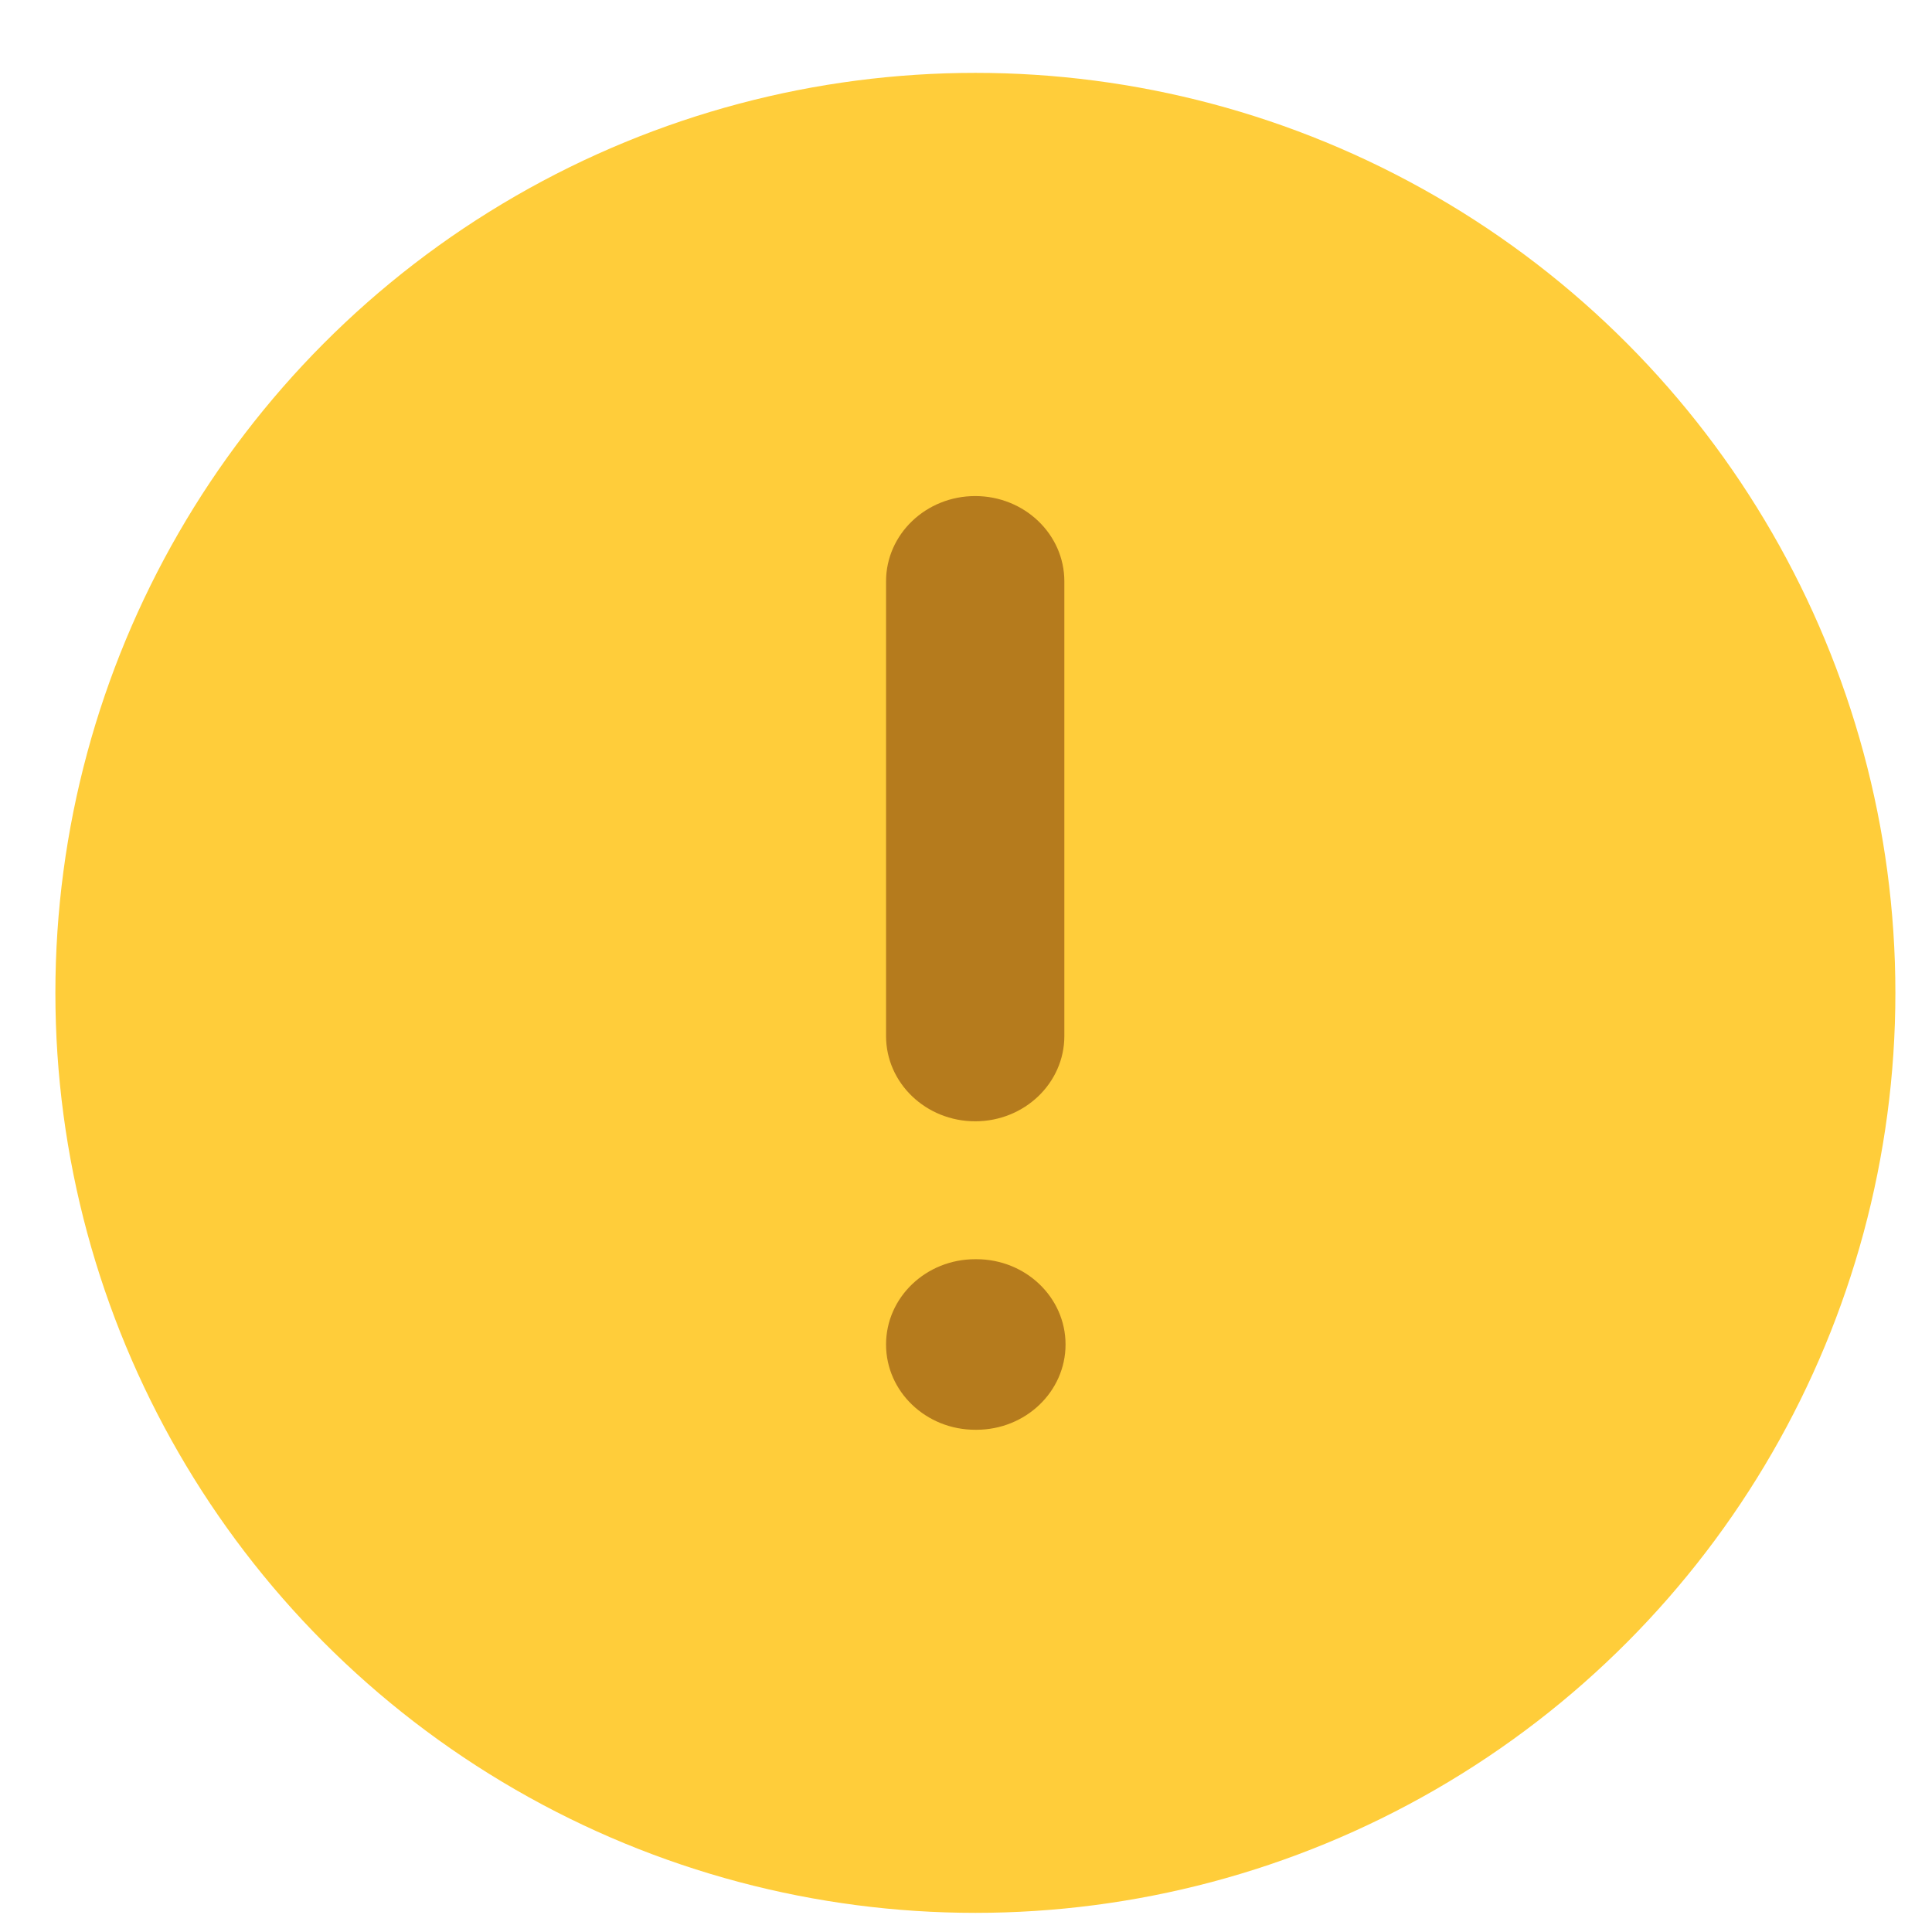 <svg width="21" height="21" viewBox="0 0 21 21" fill="none" xmlns="http://www.w3.org/2000/svg">
<g clip-path="url(#clip0_252_34825)">
<circle cx="10.602" cy="10.792" r="10" fill="#FFCD3A"/>
<path d="M11.569 6.319C11.569 5.807 11.135 5.392 10.6 5.392C10.065 5.392 9.631 5.807 9.631 6.319V11.261C9.631 11.773 10.065 12.188 10.6 12.188C11.135 12.188 11.569 11.773 11.569 11.261V6.319Z" fill="#B57B1D"/>
<path d="M10.6 13.687C10.065 13.687 9.631 14.102 9.631 14.614C9.631 15.126 10.065 15.541 10.6 15.541H10.613C11.148 15.541 11.582 15.126 11.582 14.614C11.582 14.102 11.148 13.687 10.613 13.687H10.6Z" fill="#B57B1D"/>
</g>
<defs>
<clipPath id="clip0_252_34825">
<rect width="20" height="20" fill="white" transform="translate(0.602 0.792)"/>
</clipPath>
</defs>
</svg>
